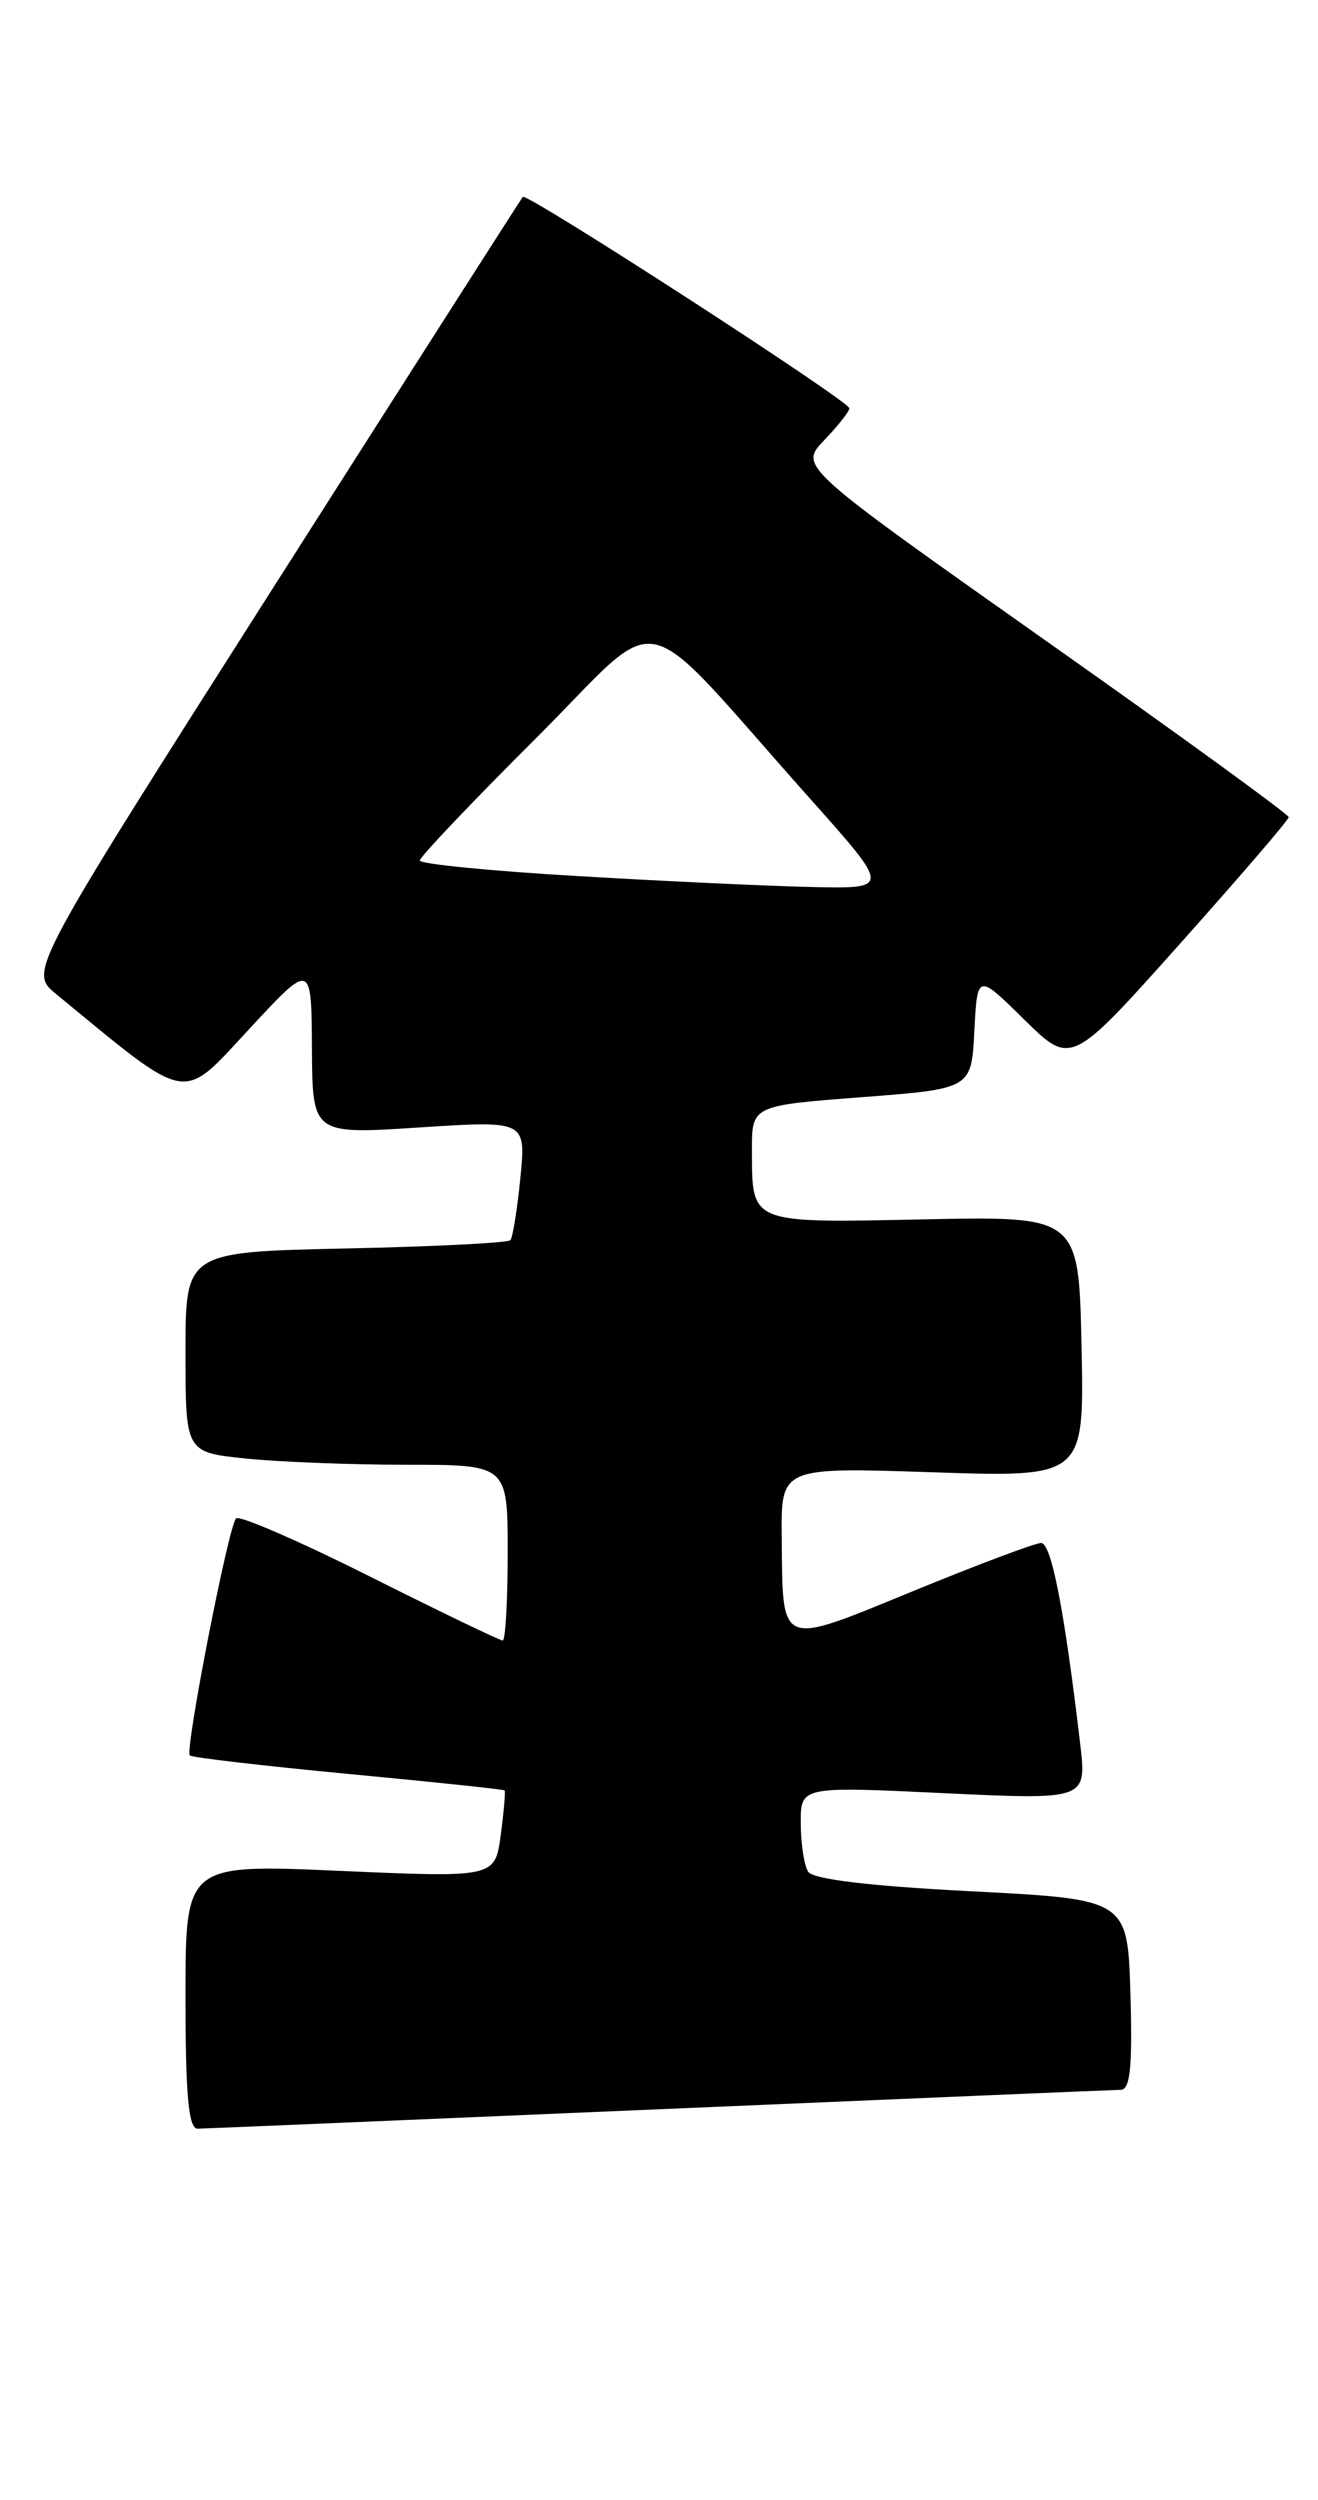 <?xml version="1.0" encoding="UTF-8" standalone="no"?>
<!DOCTYPE svg PUBLIC "-//W3C//DTD SVG 1.1//EN" "http://www.w3.org/Graphics/SVG/1.1/DTD/svg11.dtd" >
<svg xmlns="http://www.w3.org/2000/svg" xmlns:xlink="http://www.w3.org/1999/xlink" version="1.1" viewBox="0 0 135 256">
 <g >
 <path fill="currentColor"
d=" M 67.50 216.00 C 92.80 214.92 114.08 214.02 114.79 214.01 C 115.77 214.00 116.00 211.67 115.79 204.25 C 115.50 194.50 115.50 194.50 99.52 193.68 C 89.14 193.15 83.27 192.45 82.78 191.68 C 82.37 191.03 82.02 188.80 82.02 186.72 C 82.00 182.93 82.00 182.93 96.66 183.63 C 111.31 184.32 111.31 184.32 110.64 178.57 C 109.02 164.85 107.69 158.00 106.63 158.01 C 106.01 158.02 100.10 160.24 93.50 162.95 C 79.65 168.62 80.18 168.84 80.07 157.37 C 80.00 150.25 80.00 150.25 95.53 150.77 C 111.06 151.29 111.06 151.29 110.78 137.91 C 110.50 124.54 110.50 124.54 94.62 124.87 C 76.72 125.24 77.04 125.36 77.02 117.86 C 77.00 113.22 77.00 113.22 88.25 112.36 C 99.50 111.50 99.50 111.50 99.80 105.59 C 100.11 99.68 100.11 99.68 104.91 104.41 C 109.71 109.14 109.71 109.14 120.85 96.66 C 126.98 89.80 132.00 83.96 132.00 83.68 C 132.00 83.40 120.72 75.20 106.92 65.47 C 81.85 47.77 81.85 47.77 84.42 45.08 C 85.84 43.60 87.00 42.13 87.00 41.81 C 87.00 41.08 53.95 19.70 53.55 20.16 C 53.39 20.35 41.94 38.27 28.10 60.00 C 2.95 99.50 2.95 99.50 5.73 101.78 C 19.57 113.16 18.48 112.96 25.50 105.41 C 31.90 98.50 31.90 98.50 31.95 107.33 C 32.00 116.17 32.00 116.17 42.94 115.46 C 53.88 114.75 53.88 114.75 53.30 120.63 C 52.98 123.86 52.52 126.72 52.28 127.00 C 52.03 127.28 44.45 127.66 35.42 127.85 C 19.00 128.21 19.00 128.21 19.00 138.46 C 19.00 148.72 19.00 148.72 25.15 149.36 C 28.53 149.71 35.95 150.00 41.65 150.00 C 52.00 150.00 52.00 150.00 52.00 159.00 C 52.00 163.95 51.77 168.00 51.49 168.00 C 51.20 168.00 45.08 165.05 37.88 161.44 C 30.68 157.83 24.51 155.15 24.18 155.49 C 23.40 156.26 18.92 179.25 19.44 179.77 C 19.65 179.98 26.95 180.83 35.66 181.66 C 44.36 182.48 51.58 183.24 51.68 183.35 C 51.79 183.45 51.61 185.51 51.29 187.91 C 50.70 192.28 50.70 192.28 34.85 191.59 C 19.00 190.89 19.00 190.89 19.00 204.44 C 19.00 214.63 19.31 218.00 20.25 217.99 C 20.94 217.98 42.20 217.08 67.50 216.00 Z  M 59.25 89.72 C 50.31 89.20 43.00 88.48 43.00 88.12 C 43.00 87.76 48.34 82.14 54.88 75.62 C 68.36 62.17 64.78 61.39 82.94 81.75 C 91.19 91.00 91.19 91.00 83.34 90.84 C 79.03 90.75 68.19 90.25 59.25 89.72 Z "/>
</g>
</svg>